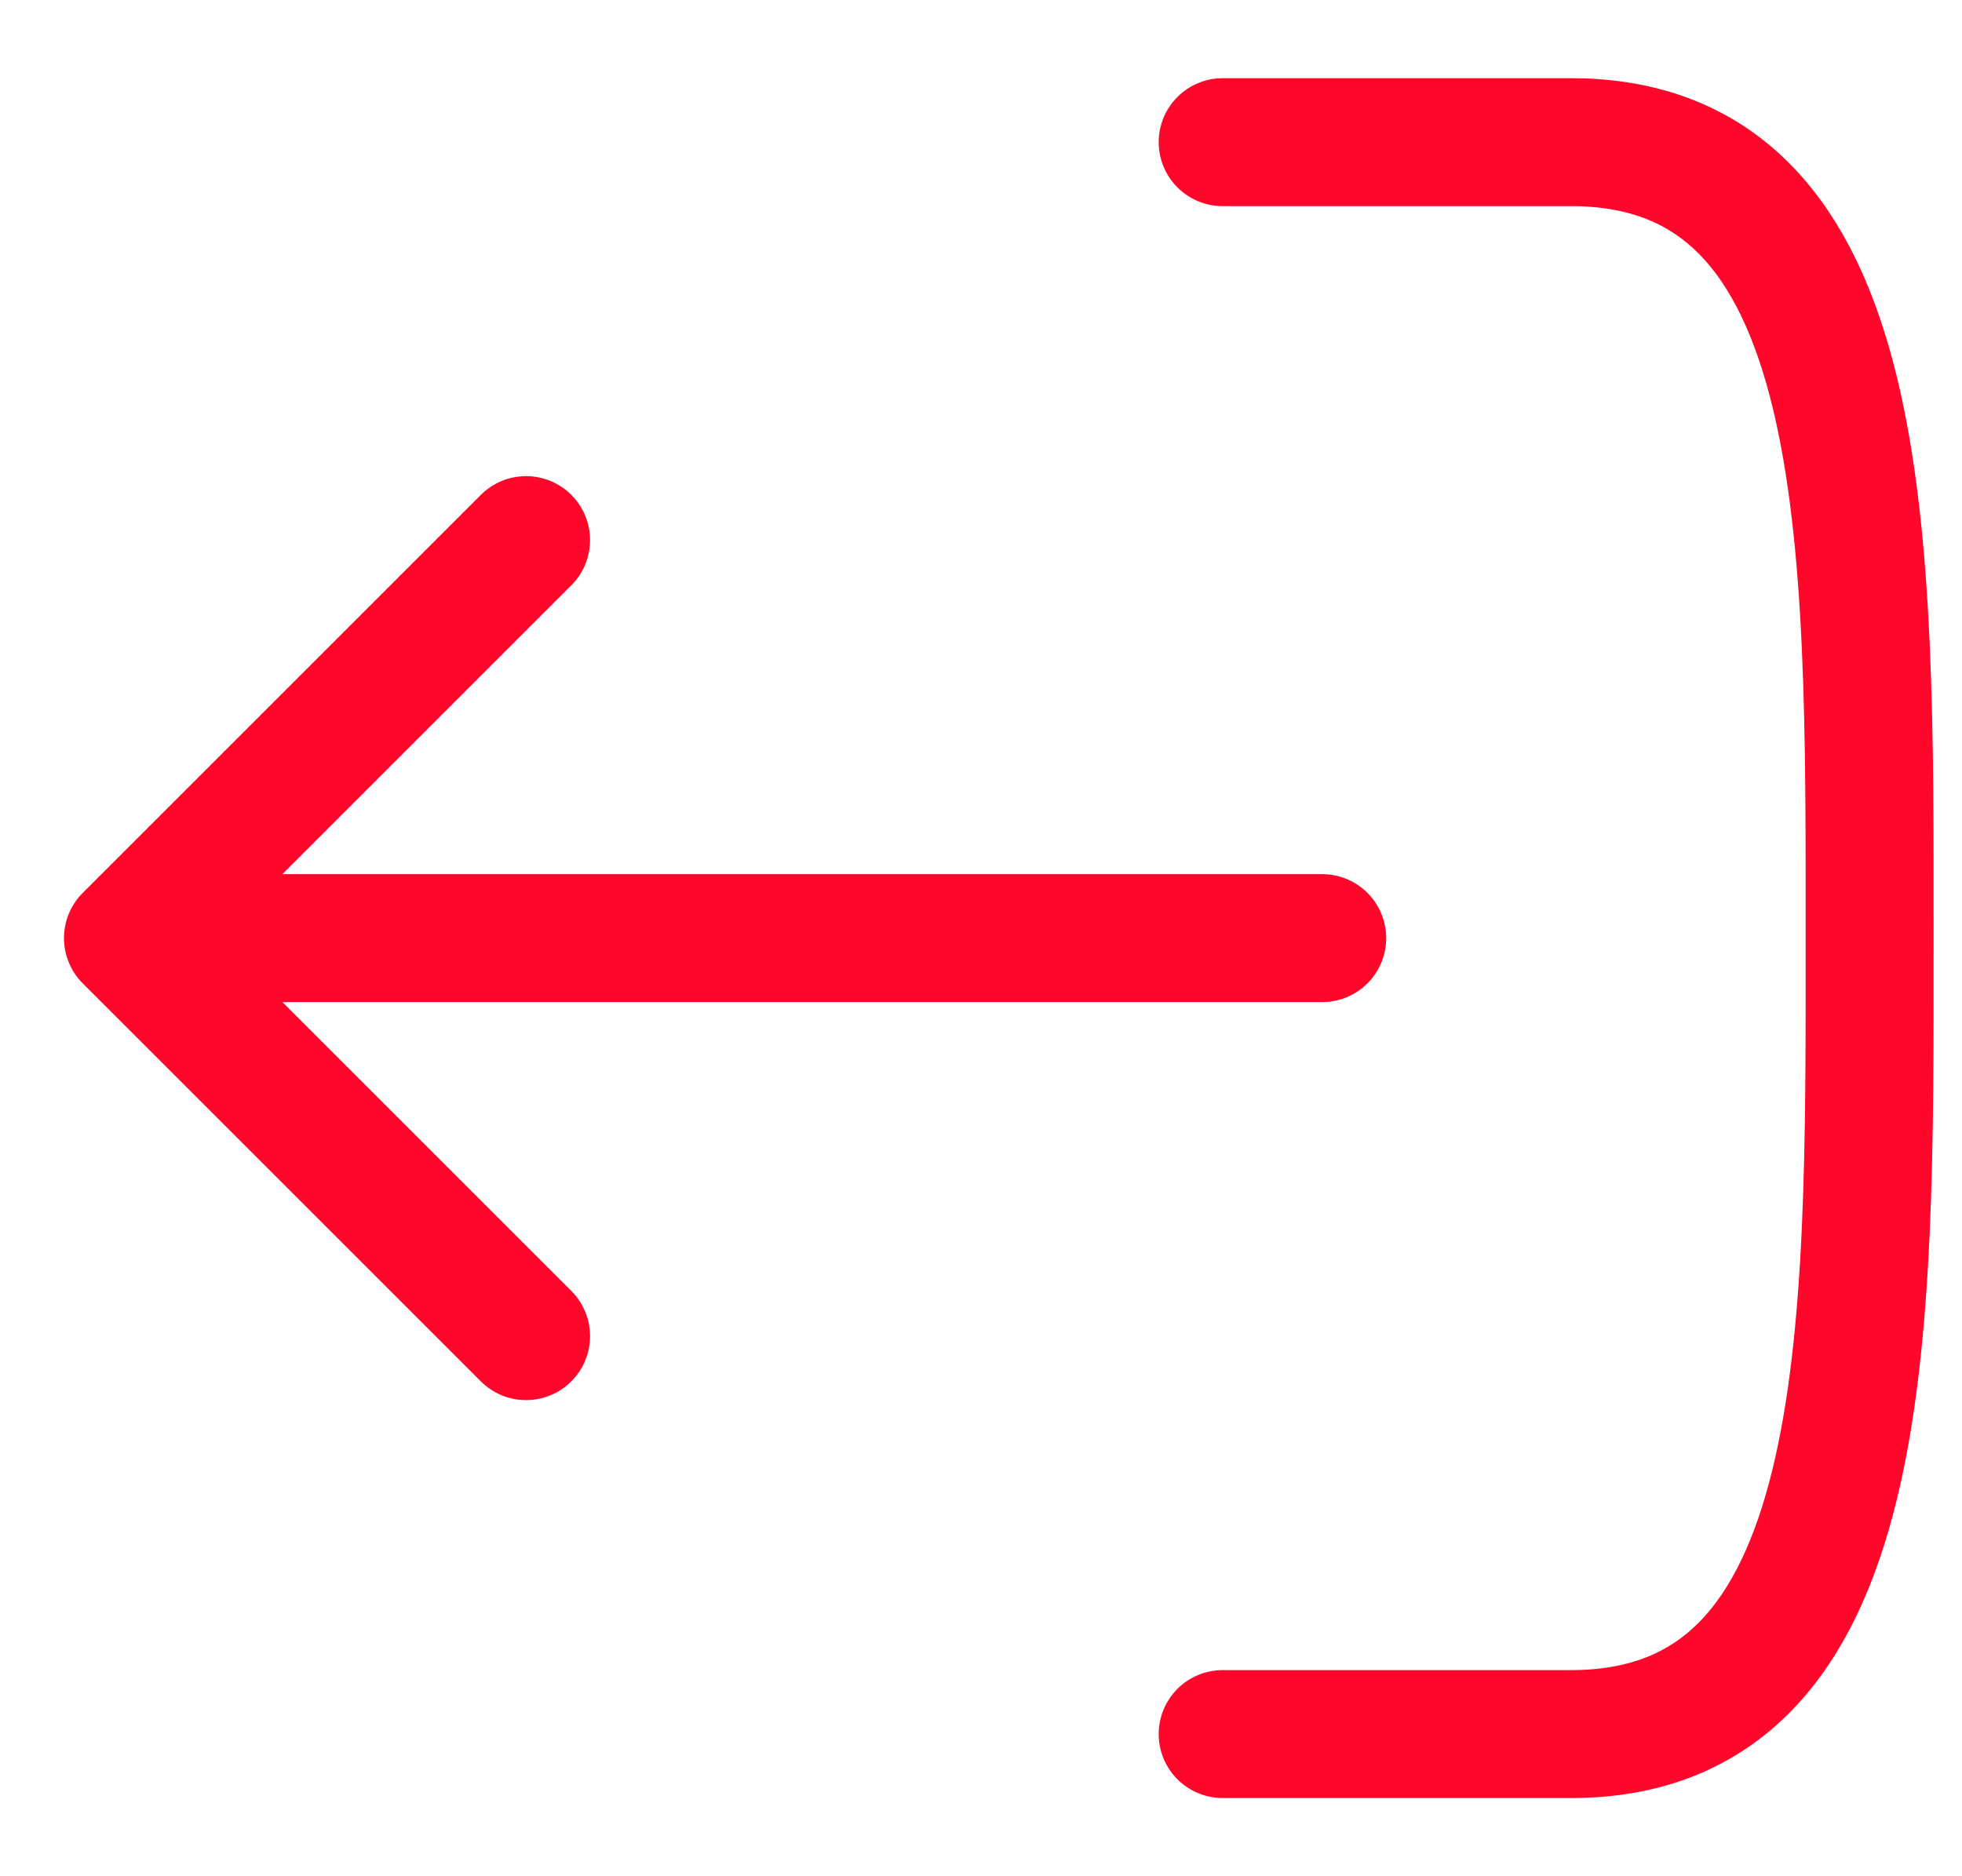 <svg width="23" height="22" viewBox="0 0 23 22" fill="none" xmlns="http://www.w3.org/2000/svg">
<path d="M14.333 1.667L18.417 1.667C21.984 1.667 21.917 6.333 21.917 11C21.917 15.667 21.984 20.333 18.417 20.333H14.333M1.5 11L15.5 11M1.5 11L6.167 6.333M1.5 11L6.167 15.667" stroke="#FF062B" stroke-width="1.5" stroke-linecap="round" stroke-linejoin="round"/>
</svg>
